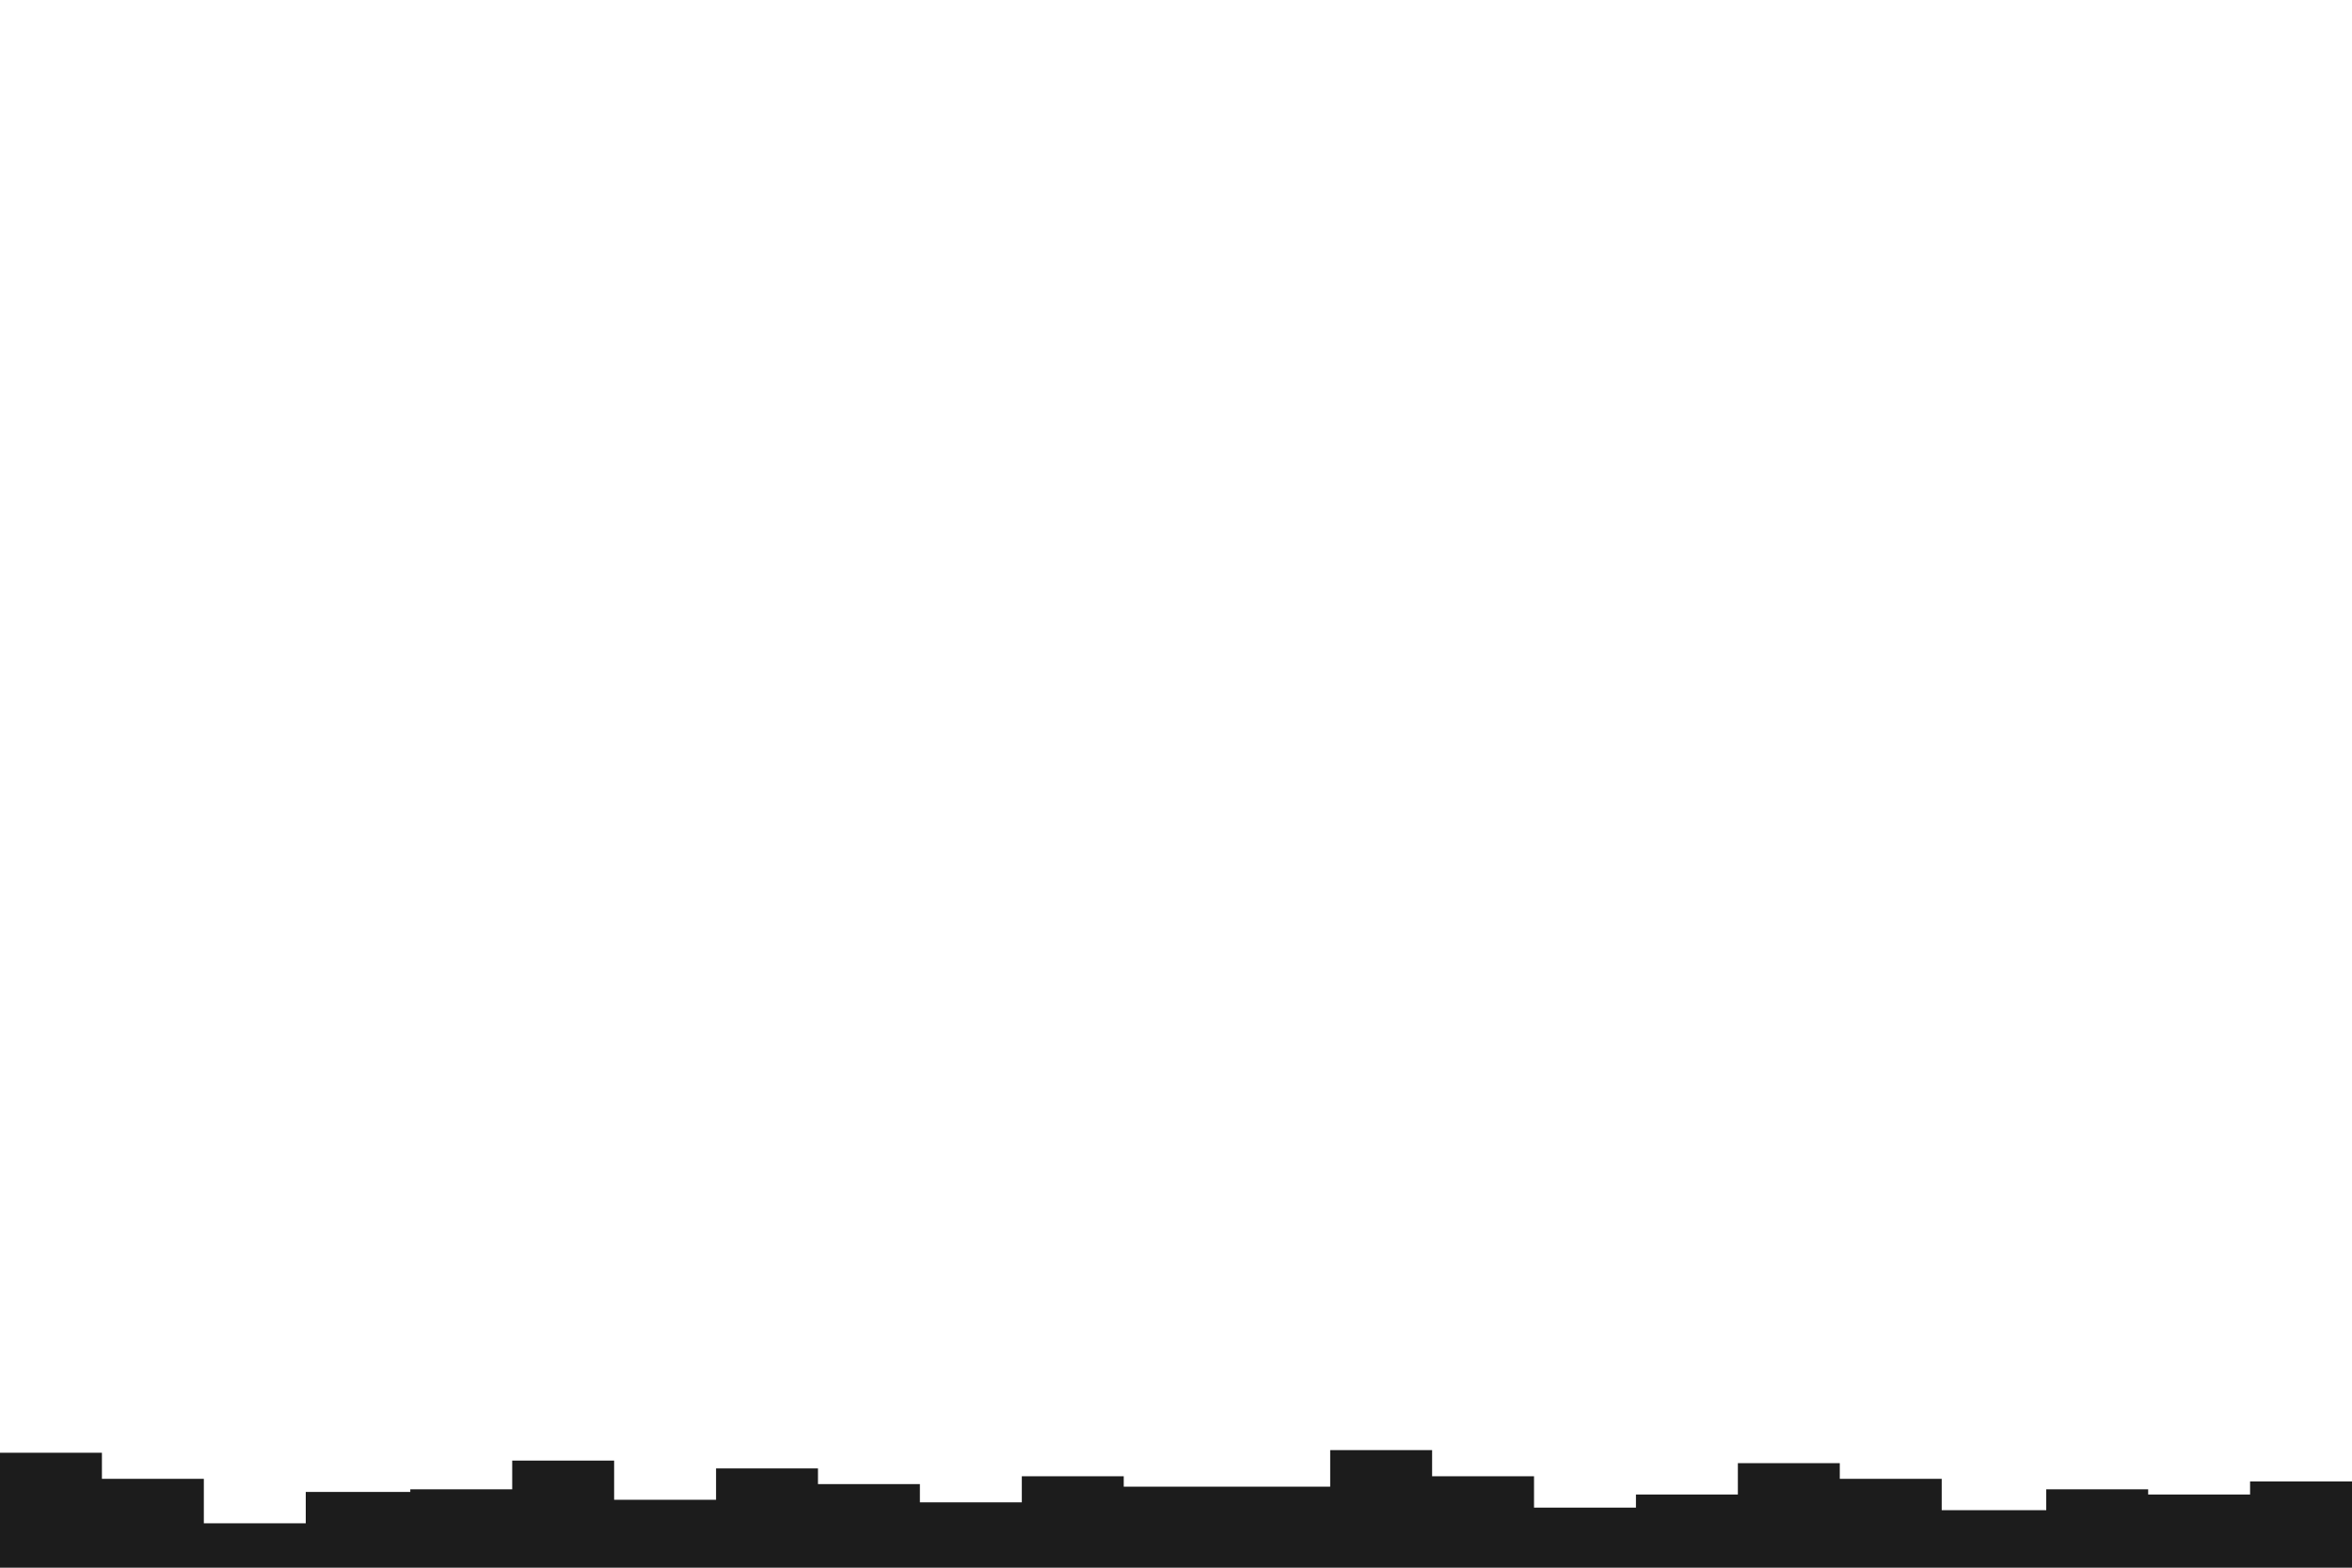 <svg id="visual" viewBox="0 0 900 600" width="900" height="600" xmlns="http://www.w3.org/2000/svg" xmlns:xlink="http://www.w3.org/1999/xlink" version="1.1"><path d="M0 556L39 556L39 566L78 566L78 583L117 583L117 571L157 571L157 570L196 570L196 559L235 559L235 574L274 574L274 562L313 562L313 568L352 568L352 575L391 575L391 565L430 565L430 569L470 569L470 569L509 569L509 555L548 555L548 565L587 565L587 577L626 577L626 572L665 572L665 560L704 560L704 566L743 566L743 578L783 578L783 570L822 570L822 572L861 572L861 567L900 567L900 560L900 601L900 601L861 601L861 601L822 601L822 601L783 601L783 601L743 601L743 601L704 601L704 601L665 601L665 601L626 601L626 601L587 601L587 601L548 601L548 601L509 601L509 601L470 601L470 601L430 601L430 601L391 601L391 601L352 601L352 601L313 601L313 601L274 601L274 601L235 601L235 601L196 601L196 601L157 601L157 601L117 601L117 601L78 601L78 601L39 601L39 601L0 601Z" fill="#1c1c1c"></path></svg>